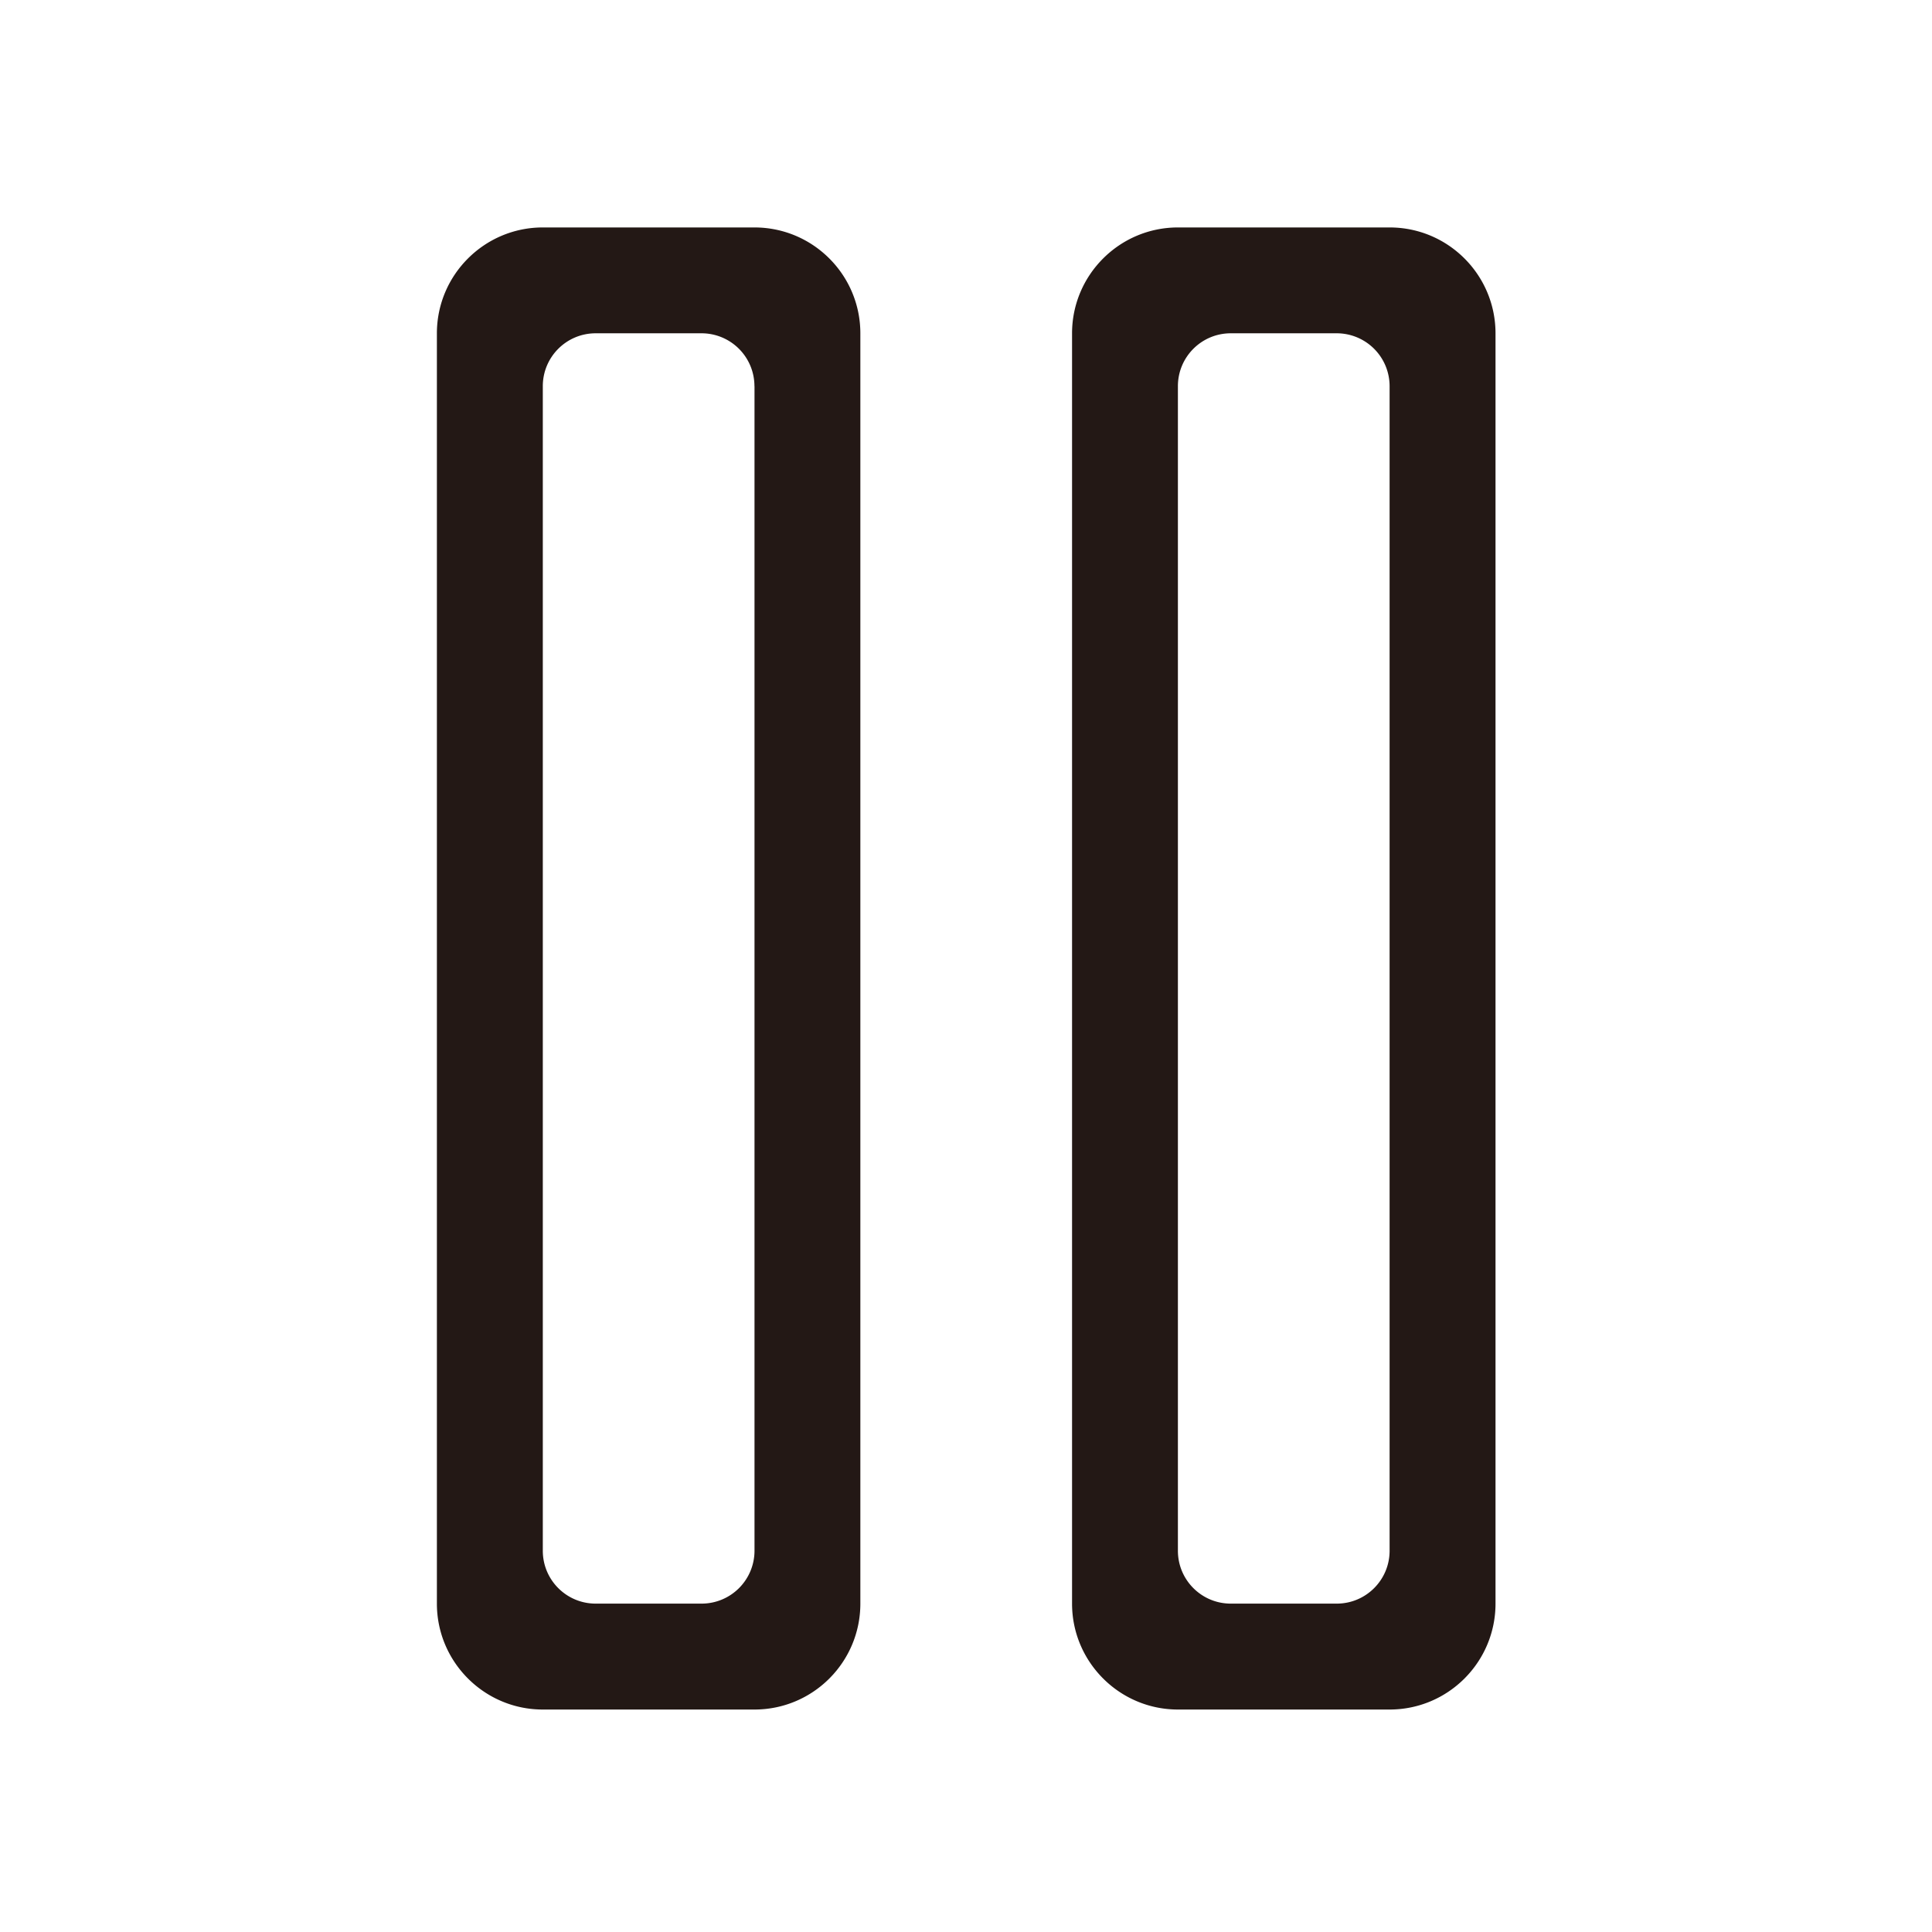 <?xml version="1.0" standalone="no"?><!DOCTYPE svg PUBLIC "-//W3C//DTD SVG 1.1//EN" "http://www.w3.org/Graphics/SVG/1.1/DTD/svg11.dtd"><svg t="1698734775928" class="icon" viewBox="0 0 1024 1024" version="1.1" xmlns="http://www.w3.org/2000/svg" p-id="2680" xmlns:xlink="http://www.w3.org/1999/xlink" width="200" height="200"><path d="M736.517 906.088h-112.168c-30.959 0-56.138-25.179-56.138-56.138V176.688c0-30.959 25.179-56.138 56.138-56.138h112.168c31.031 0 56.138 25.179 56.138 56.138v673.262c0 30.959-25.107 56.138-56.138 56.138z m0-701.404a28.033 28.033 0 0 0-28.033-28.033h-56.138c-15.498 0-28.033 12.535-28.033 28.033v617.232c0 15.498 12.535 28.033 28.033 28.033h56.138c15.498 0 28.033-12.535 28.033-28.033V204.684z m-336.649 701.404H287.7c-30.959 0-56.138-25.179-56.138-56.138V176.688c0-30.959 25.179-56.138 56.138-56.138h112.168c31.031 0 56.138 25.179 56.138 56.138v673.262c0 30.959-25.071 56.138-56.138 56.138z m0-701.404a28.033 28.033 0 0 0-28.033-28.033H315.733c-15.498 0-28.033 12.535-28.033 28.033v617.232c0 15.498 12.535 28.033 28.033 28.033h56.138a28.033 28.033 0 0 0 28.033-28.033V204.684h-0.036z" fill="#231815" p-id="2681"></path></svg>